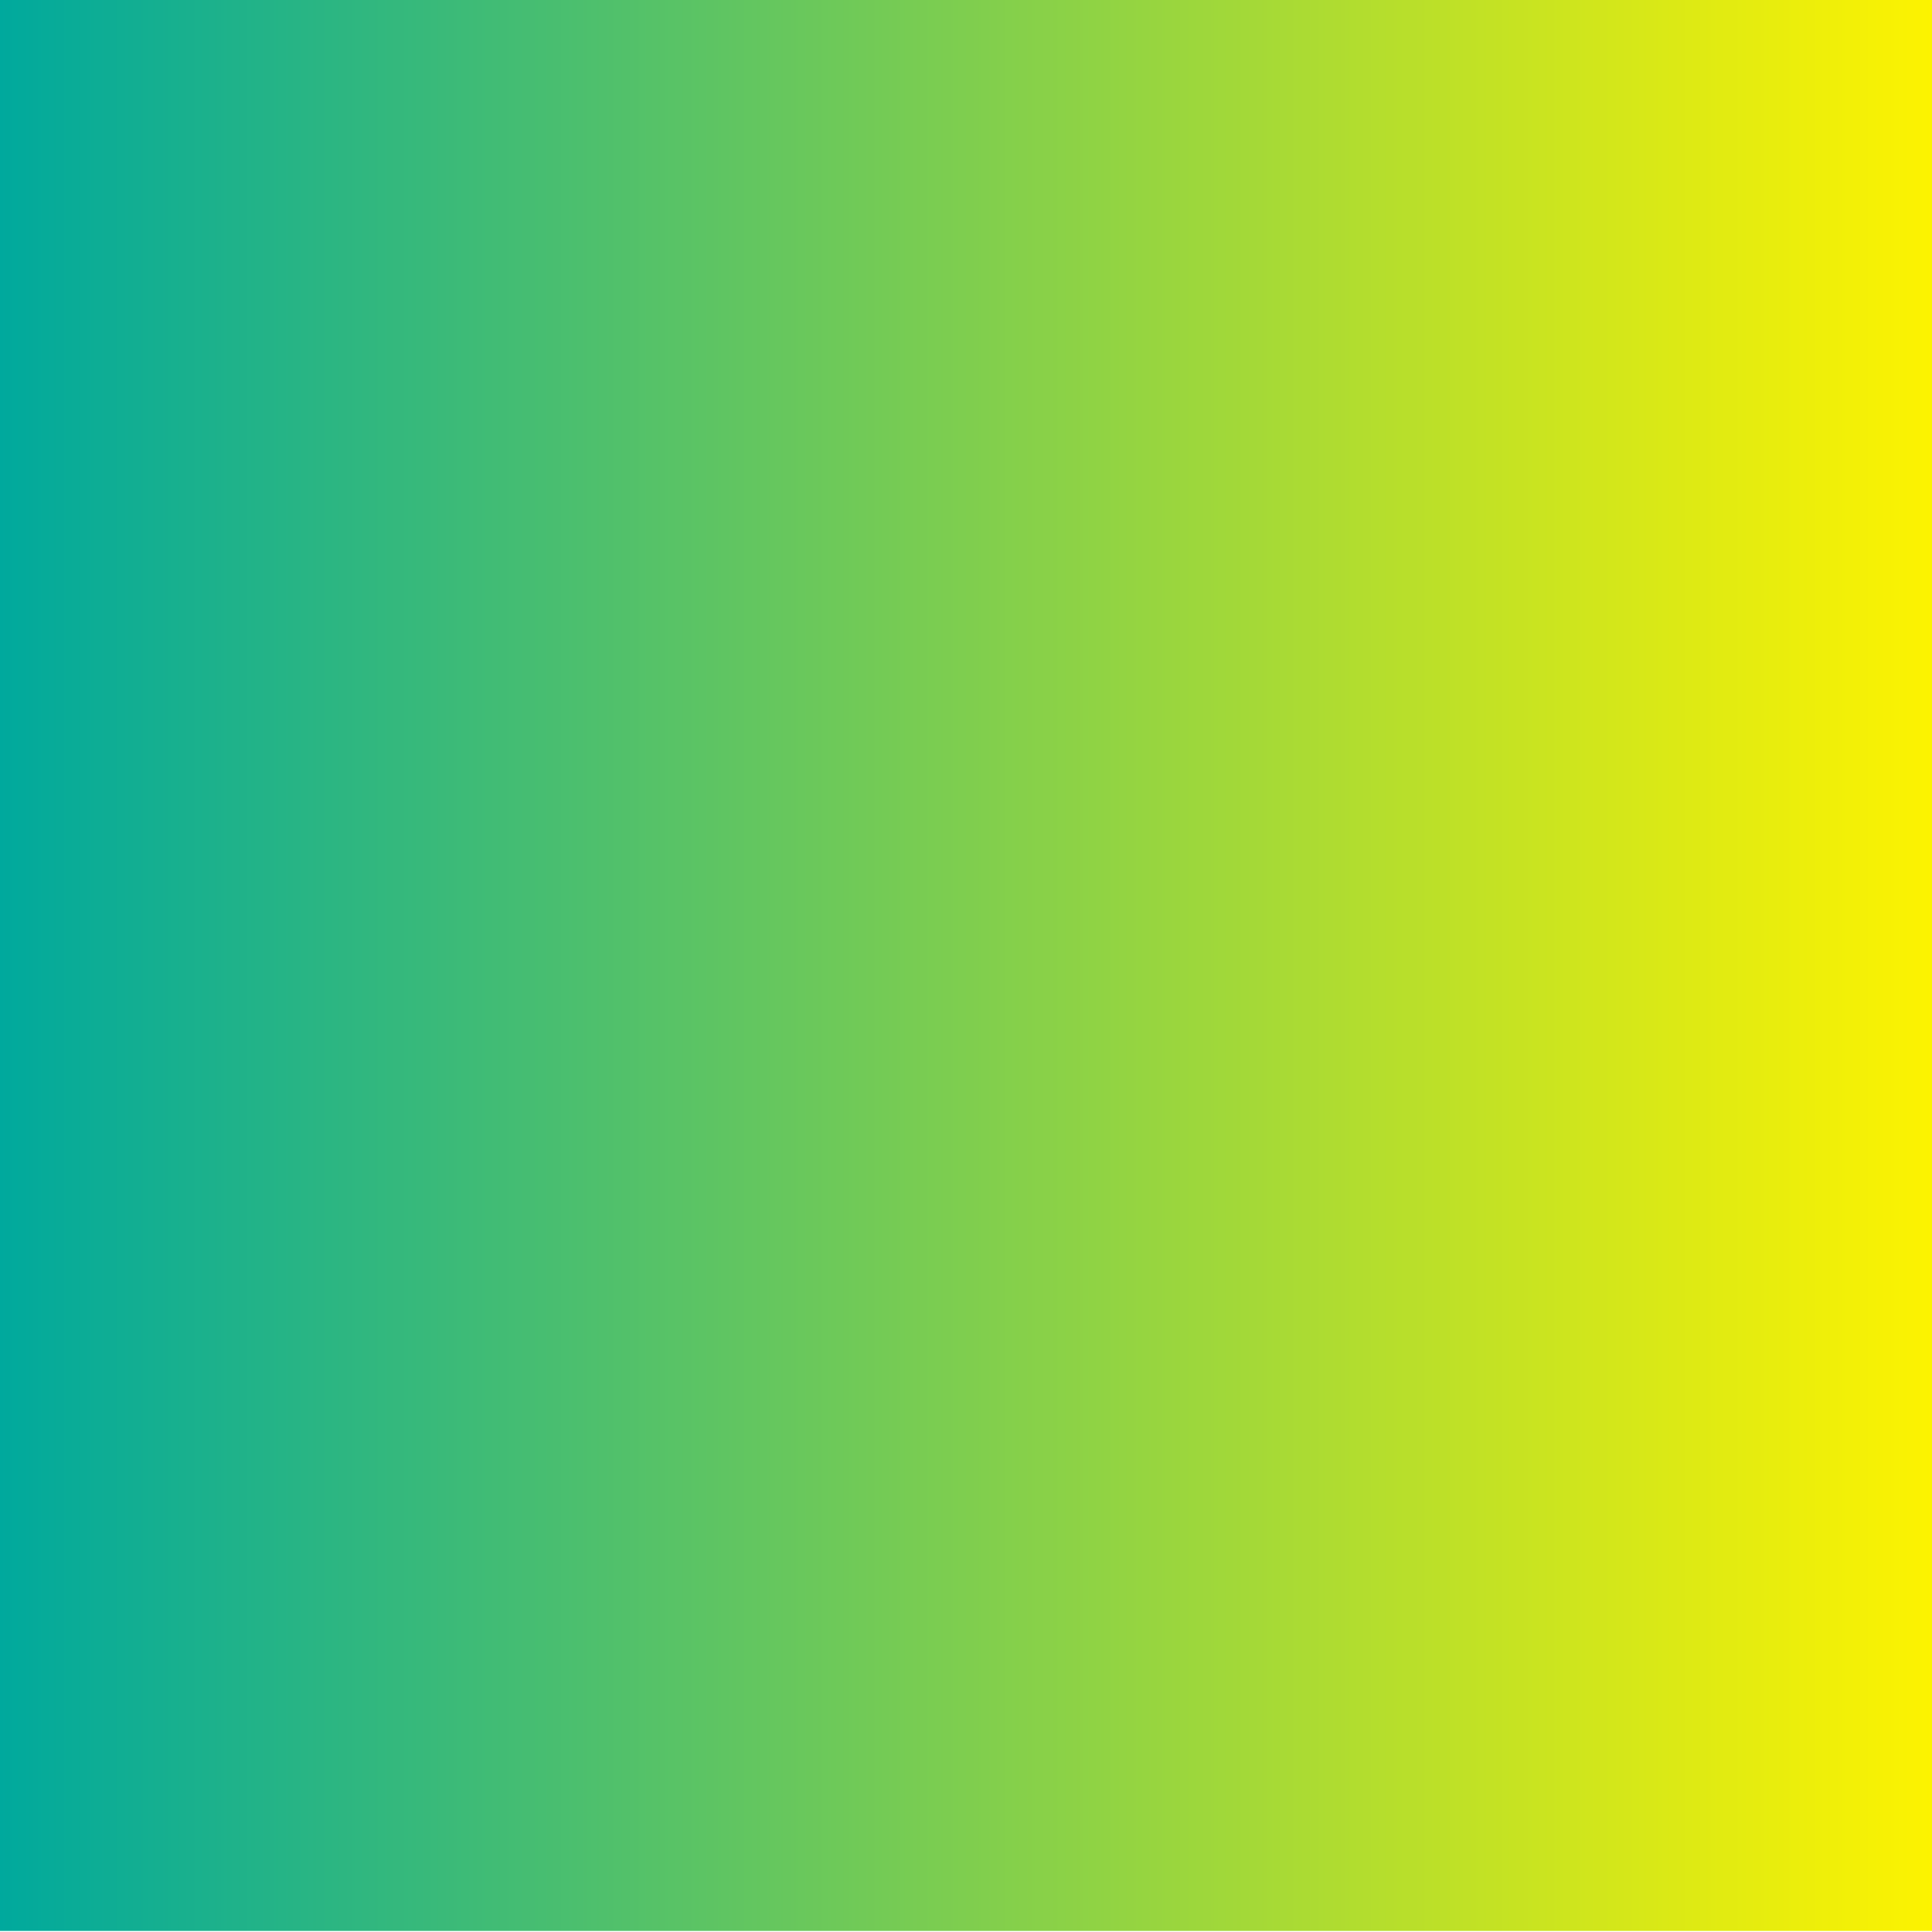 <?xml version="1.0" encoding="utf-8"?>
<!-- Generator: Adobe Illustrator 24.0.0, SVG Export Plug-In . SVG Version: 6.00 Build 0)  -->
<svg version="1.1" id="Layer_1" xmlns="http://www.w3.org/2000/svg" xmlns:xlink="http://www.w3.org/1999/xlink" x="0px" y="0px"
	 viewBox="0 0 900 900" style="enable-background:new 0 0 900 900;" xml:space="preserve">
<style type="text/css">
	.st0{fill:#00A99D;}
	.st1{fill:url(#SVGID_1_);}
	.st2{fill:#FDF300;}
	.st3{fill:#FDDBAB;}
	.st4{fill:#FCFD01;}
	.st5{fill:#FBFAF9;}
	.st6{fill:#1F2525;}
	.st7{fill:#313534;}
	.st8{fill:#1D1E19;}
	.st9{fill:#F3CE94;}
	.st10{fill:#F8D196;}
	.st11{fill:#F9D39B;}
	.st12{fill:#FBF9F6;}
	.st13{fill:#FEFEEF;}
	.st14{fill:#FDA000;}
	.st15{fill:#FCCBA2;}
	.st16{fill:#75B403;}
	.st17{fill:#FBFBFB;}
	.st18{fill:#398C78;}
	.st19{fill:#65A008;}
	.st20{fill:#9BCD45;}
	.st21{fill:#99CB45;}
	.st22{fill:#9BCB45;}
	.st23{fill:#6AA20C;}
	.st24{fill:#66872F;}
	.st25{fill:#698D30;}
	.st26{fill:#659F08;}
	.st27{fill:#6BA911;}
	.st28{fill:#678B2F;}
</style>
<rect x="-1070" class="st0" width="901" height="901"/>
<linearGradient id="SVGID_1_" gradientUnits="userSpaceOnUse" x1="-0.5" y1="449" x2="900.5" y2="449">
	<stop  offset="0" style="stop-color:#00A99D"/>
	<stop  offset="1" style="stop-color:#FDF300"/>
</linearGradient>
<rect x="-0.5" y="-1.5" class="st1" width="901" height="901"/>
<rect x="1032.1" y="-50.5" class="st2" width="901" height="901"/>
<g>
	<path d="M-1070,639.7c105.4-7.3,210.8-14.1,316.1-22.1c22.6-1.7,45-3,67.6-2.3c17.8,36.7,28.4,73.9,8.8,113.5
		c-0.3,13.2-7.7,16-20,16.9c-111,7.9-221.9,16.4-332.8,25.1c-13.3,1-26.5,3.5-39.7,5.4C-1070,730.7-1070,685.2-1070,639.7z"/>
	<path class="st3" d="M-505.7,782.8c7.7-0.4,15.4-0.8,23.1-1.1c15.3-4.5,30.9-7.4,45.4-14.7c11.9-5.9,24.8-9.3,35.7,3.1
		c11.1,10,6.3,18.1-3.7,24.6c-53.4,35.4-112.6,43.1-173.2,28.4c-26.2-6.4-34.2-35.9-44.9-59.3c-8.6-18.7-6.8-43.8-30.6-53.9
		c-21.9-26.2-25.4-68.1-7.9-95.8c44-12.7,73.1-1.4,83.1,37.6c10.4,40.9,23.7,78.6,57.7,106.4c5.6,4.6,6.8,14.5,10,22
		c3.4,9.2-1.7,14-9,17.6c-9.7,2.4-14.8-8-23.1-8.7c-0.4,0-1-0.1-1.6-0.2c1.7,0.3,3.4,0.7,5.2,1.3
		C-524.2,806.1-513.9,799.4-505.7,782.8z"/>
	<path class="st4" d="M-487.4,600.7c-30.9-21.9-52.8-48.4-45.4-89.8c7-39.2,36.6-67.8,74.1-71.4c35.8-3.4,68.5,16.2,81,48.7
		c13.5,34.9,1.5,75.4-29.7,99.1c-5.7,4.3-12.2,7.5-18.4,11.2c-5.1,6.1-10.6,10.7-19.2,6.7c-11.5-9.5-9.8-21.8-6.5-34
		c3.3-12.4,4-22.8-12-25.6c-6.2-0.2-11.4,1.3-13.6,7.9c2.4,17.7,29.3,35.3,0.2,52.9C-481.6,606.7-485.6,605.6-487.4,600.7z"/>
	<path class="st5" d="M-661.7,614c2.6,31.9,5.2,63.9,7.9,95.8c2.2,18.9-10.3,19.5-23.7,18.9c-2.9-37.8-5.9-75.6-8.8-113.5
		C-678.1,614.9-669.9,614.5-661.7,614z"/>
	<path class="st3" d="M-458.6,768.9c13-14.8,33.4-19.2,47-33.7c3.5-3.8,13.4-12.5,21.3-6.1c9.1,7.3-0.1,14.5-3.5,21.3
		c-2.3,4.5-5.1,8.7-7.7,13C-421.1,759.9-438.1,782.9-458.6,768.9z"/>
	<path class="st6" d="M-436.6,633.3c-7.1,11.3-16.6,24-29.9,19.3c-12.5-4.4-29.5-11-26-31.4C-472.8,620.5-452.4,616.1-436.6,633.3z"
		/>
	<path class="st7" d="M-436.6,633.3c-19.3-0.8-39.1,0.6-55.9-12c0-4-0.1-8-0.1-12.1c20.5,1.2,42-7.6,61.3,6.2
		C-433.1,621.4-434.9,627.3-436.6,633.3z"/>
	<path class="st8" d="M-431.3,615.4c-21.1,4.4-41.8,5.4-61.3-6.2c1.7-2.8,3.5-5.6,5.2-8.5c4.2,0.2,8.5,0.4,12.7,0.6
		c10.3-1.5,20.6-7.9,30.9,0c6-0.9,12-1.8,18.1-2.7C-424.7,605.1-427.6,610.4-431.3,615.4z"/>
	<path class="st9" d="M-458.6,768.9c19.7,4.5,37-15.3,57.1-5.5c0,2.2,0,4.5,0,6.7c-27.7-0.5-52.7,17.5-81.2,11.6
		C-474.6,777.4-466.6,773.2-458.6,768.9z"/>
	<path class="st10" d="M-522.8,795.1c4-5,7.9-10.1,11.9-15.1c2.1,0.3,3.8,1.2,5.2,2.8c-8.6,28.1-13.9,29.8-37.1,11.9
		c1.6-2,3.6-3.4,6.1-4C-531.3,789.8-527.8,794.8-522.8,795.1z"/>
	<path class="st2" d="M-624.3,502c15.3-8.5,24-10.4,38-4.5C-598.6,504.8-607.7,504.5-624.3,502z"/>
	<path class="st2" d="M-333.3,532.1c15.7-6.5,24.7-6,33.6,3.8C-312.9,544.6-319.4,533.6-333.3,532.1z"/>
	<path class="st2" d="M-312.9,444.4c3.1-11.9,10.2-13.5,20.4-12.9C-295.3,444.2-302.4,445.8-312.9,444.4z"/>
	<path class="st2" d="M-589.4,582.6c-2.7-1.5-6.8-2.5-7.1-4.2c-1-5.3,3.6-6.7,7.6-7c3.5-0.3,9.1-1.7,9.1,3.6
		C-579.9,577.4-585.6,579.8-589.4,582.6z"/>
	<path class="st2" d="M-391.1,328.6c7.1,11.5,0.2,17.7-5.8,27.6C-403.6,342.8-398.4,336-391.1,328.6z"/>
	<path class="st2" d="M-332.6,363.3c3.7,13-4.8,17.1-13.3,24.9C-348.6,373.4-341.7,368.4-332.6,363.3z"/>
	<path class="st2" d="M-470.9,351.9c-5.9-9.1-4.8-18-3.8-30.8C-464,332.4-466,341.4-470.9,351.9z"/>
	<path class="st2" d="M-574.9,439.7c-6,0.7-9.5,1.5-13,1.3c-2.7-0.1-6.2-1.6-2.9-5.1c1.9-2,5.3-3.7,7.9-3.4
		C-580.8,432.7-578.9,435.8-574.9,439.7z"/>
	<path class="st2" d="M-544.5,361.9c-5.4-1.5-7.9-5.9-8.6-10.8c-0.5-3.5,3.3-5.3,5.8-3.6c3.1,2.1,5.7,5.5,7.4,8.9
		C-537.7,360.4-541.3,361.2-544.5,361.9z"/>
	<path class="st11" d="M-537,794.8c-1.9,0-3.8,0-5.7-0.1c-11.7-2-20.4-7.9-25.6-19.7c10.5-3.4,16,8.4,25.1,7.3
		C-538.2,785-533.1,787.7-537,794.8z"/>
	<path class="st12" d="M-537,794.8c-2.1-4.2-4.1-8.3-6.2-12.5c15.1-9,19.2-0.3,20.4,12.8C-527.7,800.8-532.3,795.9-537,794.8z"/>
	<path class="st2" d="M-443.8,601.3c-10.3,8.4-20.6,10.2-30.9,0c3.1-21.3-15.7-34.9-18.9-54c5.4-16.8,22.1-3.2,30.6-11.5
		c38.8,4.3,38.5,4.2,24.3,39C-442,582.9-442.1,592.4-443.8,601.3z"/>
	<path class="st13" d="M-516.3,545.4c-10.4-36.1-0.4-58.3,20.8-75.5c19.3-15.6,41.6-21.5,66.1-11.9c6.5,2.6,15,5.1,12.8,13.8
		c-1.9,7.4-10,4.9-15.9,4.8C-486,475.7-501.1,487-516.3,545.4z"/>
	<path class="st14" d="M-462.9,535.8c-1.8,8.2,2.8,26.6-14.8,8.9c-5.7-5.7-10.7,0.8-15.8,2.6C-488.4,529.9-475,534.6-462.9,535.8z"
		/>
</g>
<g>
	<path d="M1595.4,583.3c3.1-21.1,21.8-15.9,34.1-18.3c101.1-19.4,202.5-37.7,303.8-56.3c0,51.7,0,103.4,0,155
		c-95.9,16.9-192,32.5-287.5,51.7c-24.2,4.9-29.5-3.5-32.3-22.5C1588.3,670.2,1579.2,615.3,1595.4,583.3z"/>
	<path class="st15" d="M1437.4,585.8c22.4,10,45,19.7,67.1,30.2c18.4,8.7,35,8.2,50.1-6.5c2.8-0.7,5.7-2.9,8.5-0.3
		c17.9,16.5,23,64.4,9.4,87.1c-38.9,15.2-78,23.6-119,6.8c-21.4-8.8-24.8,12.2-33.5,23.2c-11.5,14.5-14.2,39.9-43.5,30.7
		c-4.5-1.4-12.3,13.3-20,3.2c-5.5-7.1,0-15.7,2.7-23.2c3.4-9.6,7.2-19,10.8-28.5c-0.1-3.4,5.8-7.9-1.7-10.1
		c-5.2,8.7-10,17.7-15.8,26c-7.1,10.2-11,29.3-27.8,22.2c-18.9-8-3-22.6-1.1-34.4c-3.4-6.8-1.2-13.8-0.4-20.7
		c1.3-11.6,12.9-19.5,11.3-31.8c-12.3,2.8-14.7,19.9-28.8,19.3c-4.7,0.7-9.4,1.4-14.2,0.3c-16.7-2.4-24.7-10.4-18.3-27.8
		c3.8-7.3,9.8-13.1,13.4-20.4c12.4-17.7,34.4-21.7,49.7-35.3c27.1-11.7,53.7-25.7,84.9-20.9C1427,578,1434.2,578.9,1437.4,585.8z"/>
	<path class="st16" d="M1437.4,585.8c-6.3-1.2-12.6-2.4-19-3.6c-5.4-2.9-12.9-4.5-15.6-9.4c-17.3-31.3-38.8-20.2-61-7.2
		c-22.9,13.5-51.8,13.1-73,30.7c-5.2,2.4-10.4,5.1-15.6,7.4c-2.7,0.9-5.5,1.8-8.1,2.8c-34.1,13.8-64,36.1-98.7,48.7
		c-11.2,4.1-14.6,13.7-9.7,25.2c1.2,2.8,2.5,5.6,3.7,8.5c27.5,64.8,27.6,65,90.8,33.9c19.4-9.5,40.4-14.7,59.9-23.8
		c6.9-1.6,13.6-3.9,20.2-6.4c7-1,14.1-3.4,20.4,2c0.3,7.1-3.5,12.4-7.9,17.4c-48.9,21.9-98.2,43-146.5,66.1
		c-17,8.1-24.8,6.8-32.2-11.5c-13.6-33.4-29.1-66-45.1-98.4c-7.3-14.8-7.4-23.1,9.8-30.8c90.3-40.5,180.2-81.7,269.9-123.6
		c17-7.9,26.2-6,32.8,12.1C1419.8,546.4,1429,565.9,1437.4,585.8z"/>
	<path class="st17" d="M1572.6,696.3c-6.9-28.8-6.4-59-17.9-86.8c-3-34.6,23.6-23.1,40.8-26.1c6,36.5,12.1,73,18.2,109.6
		C1602.9,713.4,1585.3,714.9,1572.6,696.3z"/>
	<path class="st18" d="M1368.4,698.3c-0.4-6.8,5.9-15.6,8.3-12.8c6.7,8.1-1.3,16-6.6,22.9C1369.5,705,1368.9,701.6,1368.4,698.3z"/>
	<path class="st19" d="M1263.8,588.6c33.1-23,72.5-33.1,107.5-52.4c12.8-7,23.2-5,29.4,10.3c5,12.3,11.8,23.9,17.8,35.8
		c-26.7,8.9-53.5,17.7-80.2,26.6C1310.2,613.8,1287,601.3,1263.8,588.6z"/>
	<path class="st20" d="M1246.1,595.7c1.9,0.1,3.7,0.1,5.6,0.1c5.4-2.4,8.1,0.7,10.4,4.8c2.3,5.9,0.1,11.4-1.3,17
		c-6.8,20.5,16.3,21.5,22,33.8c-7,13.2-3.9,20.2,11.9,19.3c2.9,7.8,7.2,14.6,13.4,20.2c1.3,2.8,1.4,5.6,0.5,8.6
		c-7.5,5.8-17,7-25.4,10.7c-39.3,2.6-59.1-9.4-70.7-42.8C1201.5,635.3,1208.2,621,1246.1,595.7z"/>
	<path class="st21" d="M1257.4,601c-1.9-1.8-3.8-3.5-5.7-5.3c4-2.4,8-4.7,12.1-7.1c28.1-5.3,51.1,8.2,74.5,20.2
		c-14.7,10-29.4,20.1-44.1,30.1c-16.9,8.8-32.2,10.9-41.7-10.3C1248.9,618.5,1265.9,612,1257.4,601z"/>
	<path class="st22" d="M1308.3,669.7c6.1-13,17.3-19.4,30.1-24.1c10.7,25-4.2,39-22.3,51.6c-3.4,0.8-6.4-0.1-9-2.5l0.1,0.1
		C1300.4,686.1,1299.8,677.7,1308.3,669.7z"/>
	<path class="st23" d="M1313.4,695.5c17-12.3,25.9-28.7,24.9-50c7.9-6.2,15.4-13.4,30.2-12.1c-12.9,21.3-24.9,41.3-37,61.2
		c-6.1,2-12.2,4.1-18.2,6.1c-1.8-1.2-2.4-2.4-1.8-3.6C1312.2,696.1,1312.8,695.5,1313.4,695.5z"/>
	<path class="st24" d="M1257.9,620.9c3.3,23.7,22.5,15.4,36.2,18c-3.8,4.2-7.5,8.3-11.3,12.5c-35.7-4.4-40-9.6-30.9-36.9
		C1257.2,613.6,1260.3,614.6,1257.9,620.9z"/>
	<path class="st25" d="M1308.3,669.7c-0.4,8.4-0.7,16.7-1.1,25.1c-6-1.4-11.9-3.4-18-4.1c-4.8-0.6-9.8,0.4-16.8,0.8
		c3.5-13.6,17.5-12.2,22.3-20.7C1299.3,670.4,1303.8,670,1308.3,669.7z"/>
	<path class="st26" d="M1246.1,595.7c-43.6,53.3-26.2,99.5,41.8,111.1c2.4-2.3,4.7-2.3,6.8,0.4c-38.1,18-76.5,35.6-114.2,54.3
		c-15.2,7.6-22.6,2.3-28.6-11.4c-10.3-23.6-21-47-31.9-70.3c-6.8-14.5-5.2-26,10.5-33C1169,629.6,1207.6,612.7,1246.1,595.7z"/>
	<path class="st27" d="M1294.7,707.2c-2.3-0.1-4.6-0.3-6.8-0.4c6.4-4,12.8-8,19.2-12.1c2.1,0.3,4.2,0.6,6.3,0.9
		c0,1.8-0.1,3.5-0.1,5.3C1308.2,706,1301.6,707,1294.7,707.2z"/>
	<path class="st28" d="M1257.9,620.9c-2-2.1-4-4.3-6-6.4c1.8-4.5,3.6-9,5.4-13.5c6.2,2.3,17.3-3.2,18.1,5.2
		C1276.2,614.6,1263.7,615.5,1257.9,620.9z"/>
</g>
</svg>
